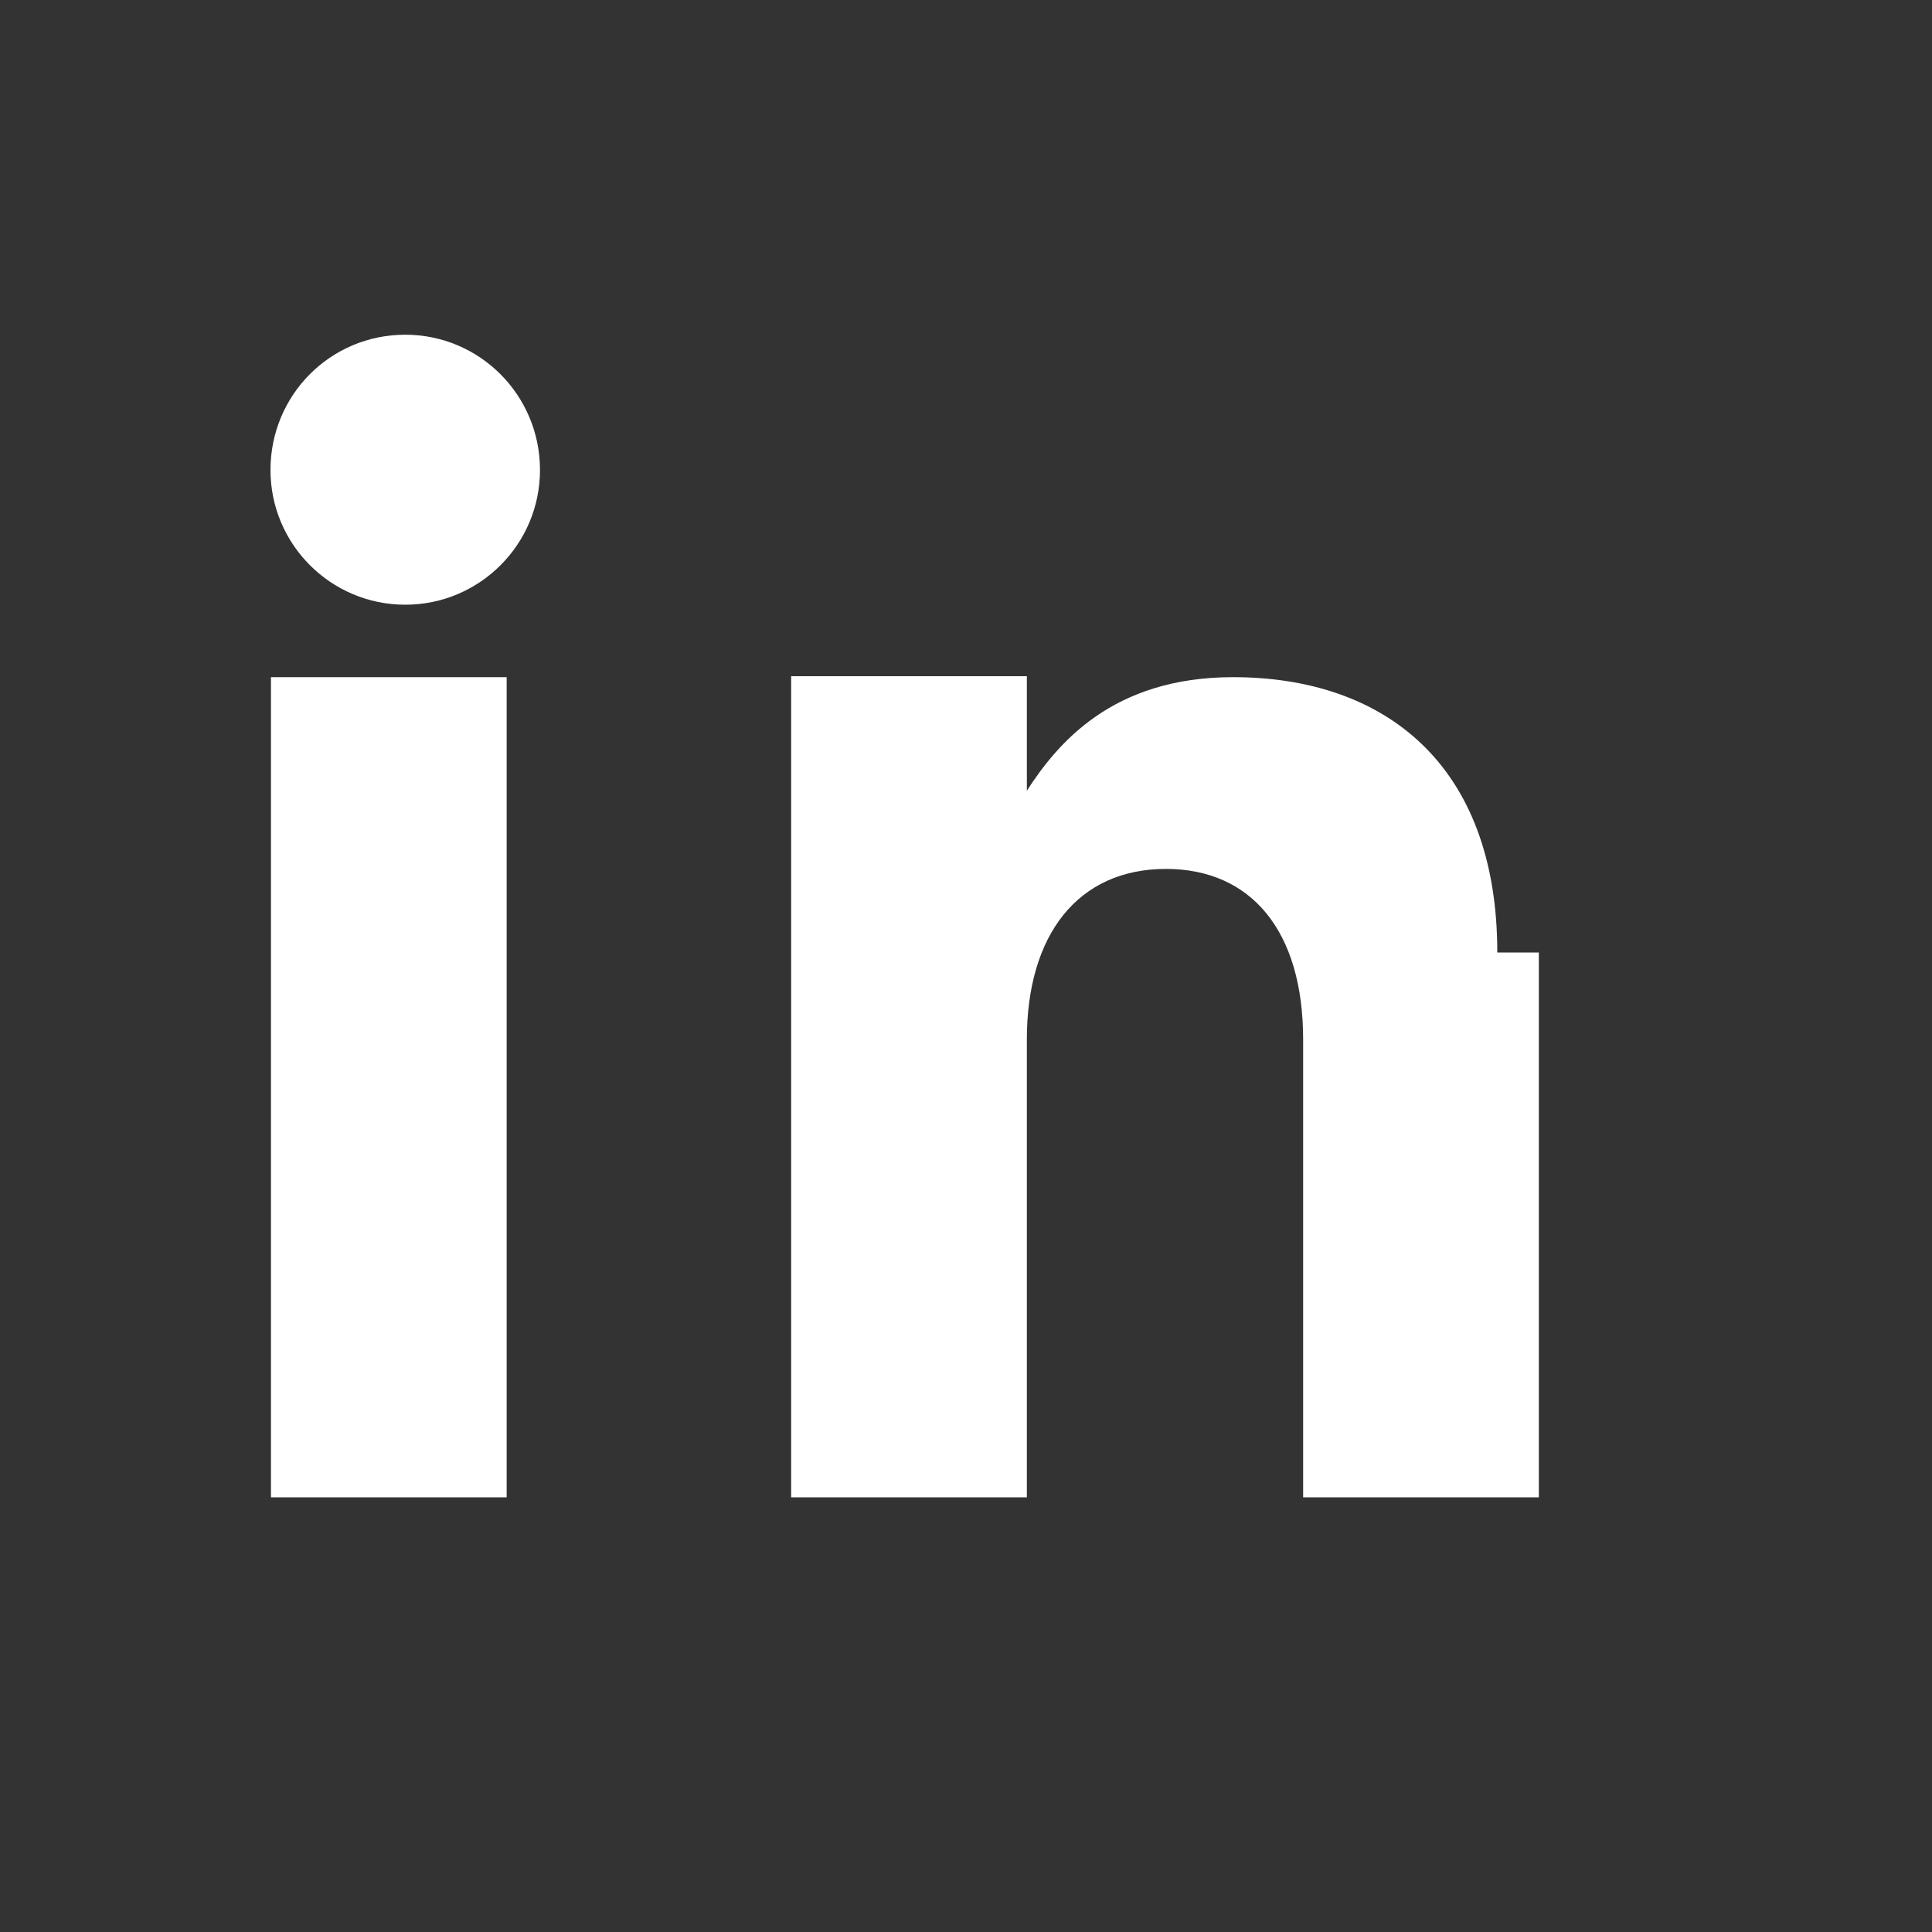 <svg width="40" height="40" viewBox="0 0 40 40" xmlns="http://www.w3.org/2000/svg">
  <rect x="0" y="0" width="40" height="40" fill="#333333" stroke="none"/>
  <rect width="40" height="40" fill="transparent"/>
  <path fill="#FFFFFF" d="M10.49 14.02H5.61V31h4.88V14.02zm.69-4.29c0-1.55-1.25-2.8-2.79-2.8-1.55 0-2.79 1.25-2.79 2.8 0 1.54 1.25 2.79 2.79 2.79 1.54 0 2.79-1.25 2.79-2.79zM31 19.72c0-3.9-2.34-5.7-5.47-5.7-2.51 0-3.64 1.38-4.27 2.35V14h-4.88v17h4.88v-9.48c0-2.17 1.06-3.53 2.88-3.53 1.76 0 2.84 1.28 2.84 3.53V31h4.88V19.72z"/>
</svg>